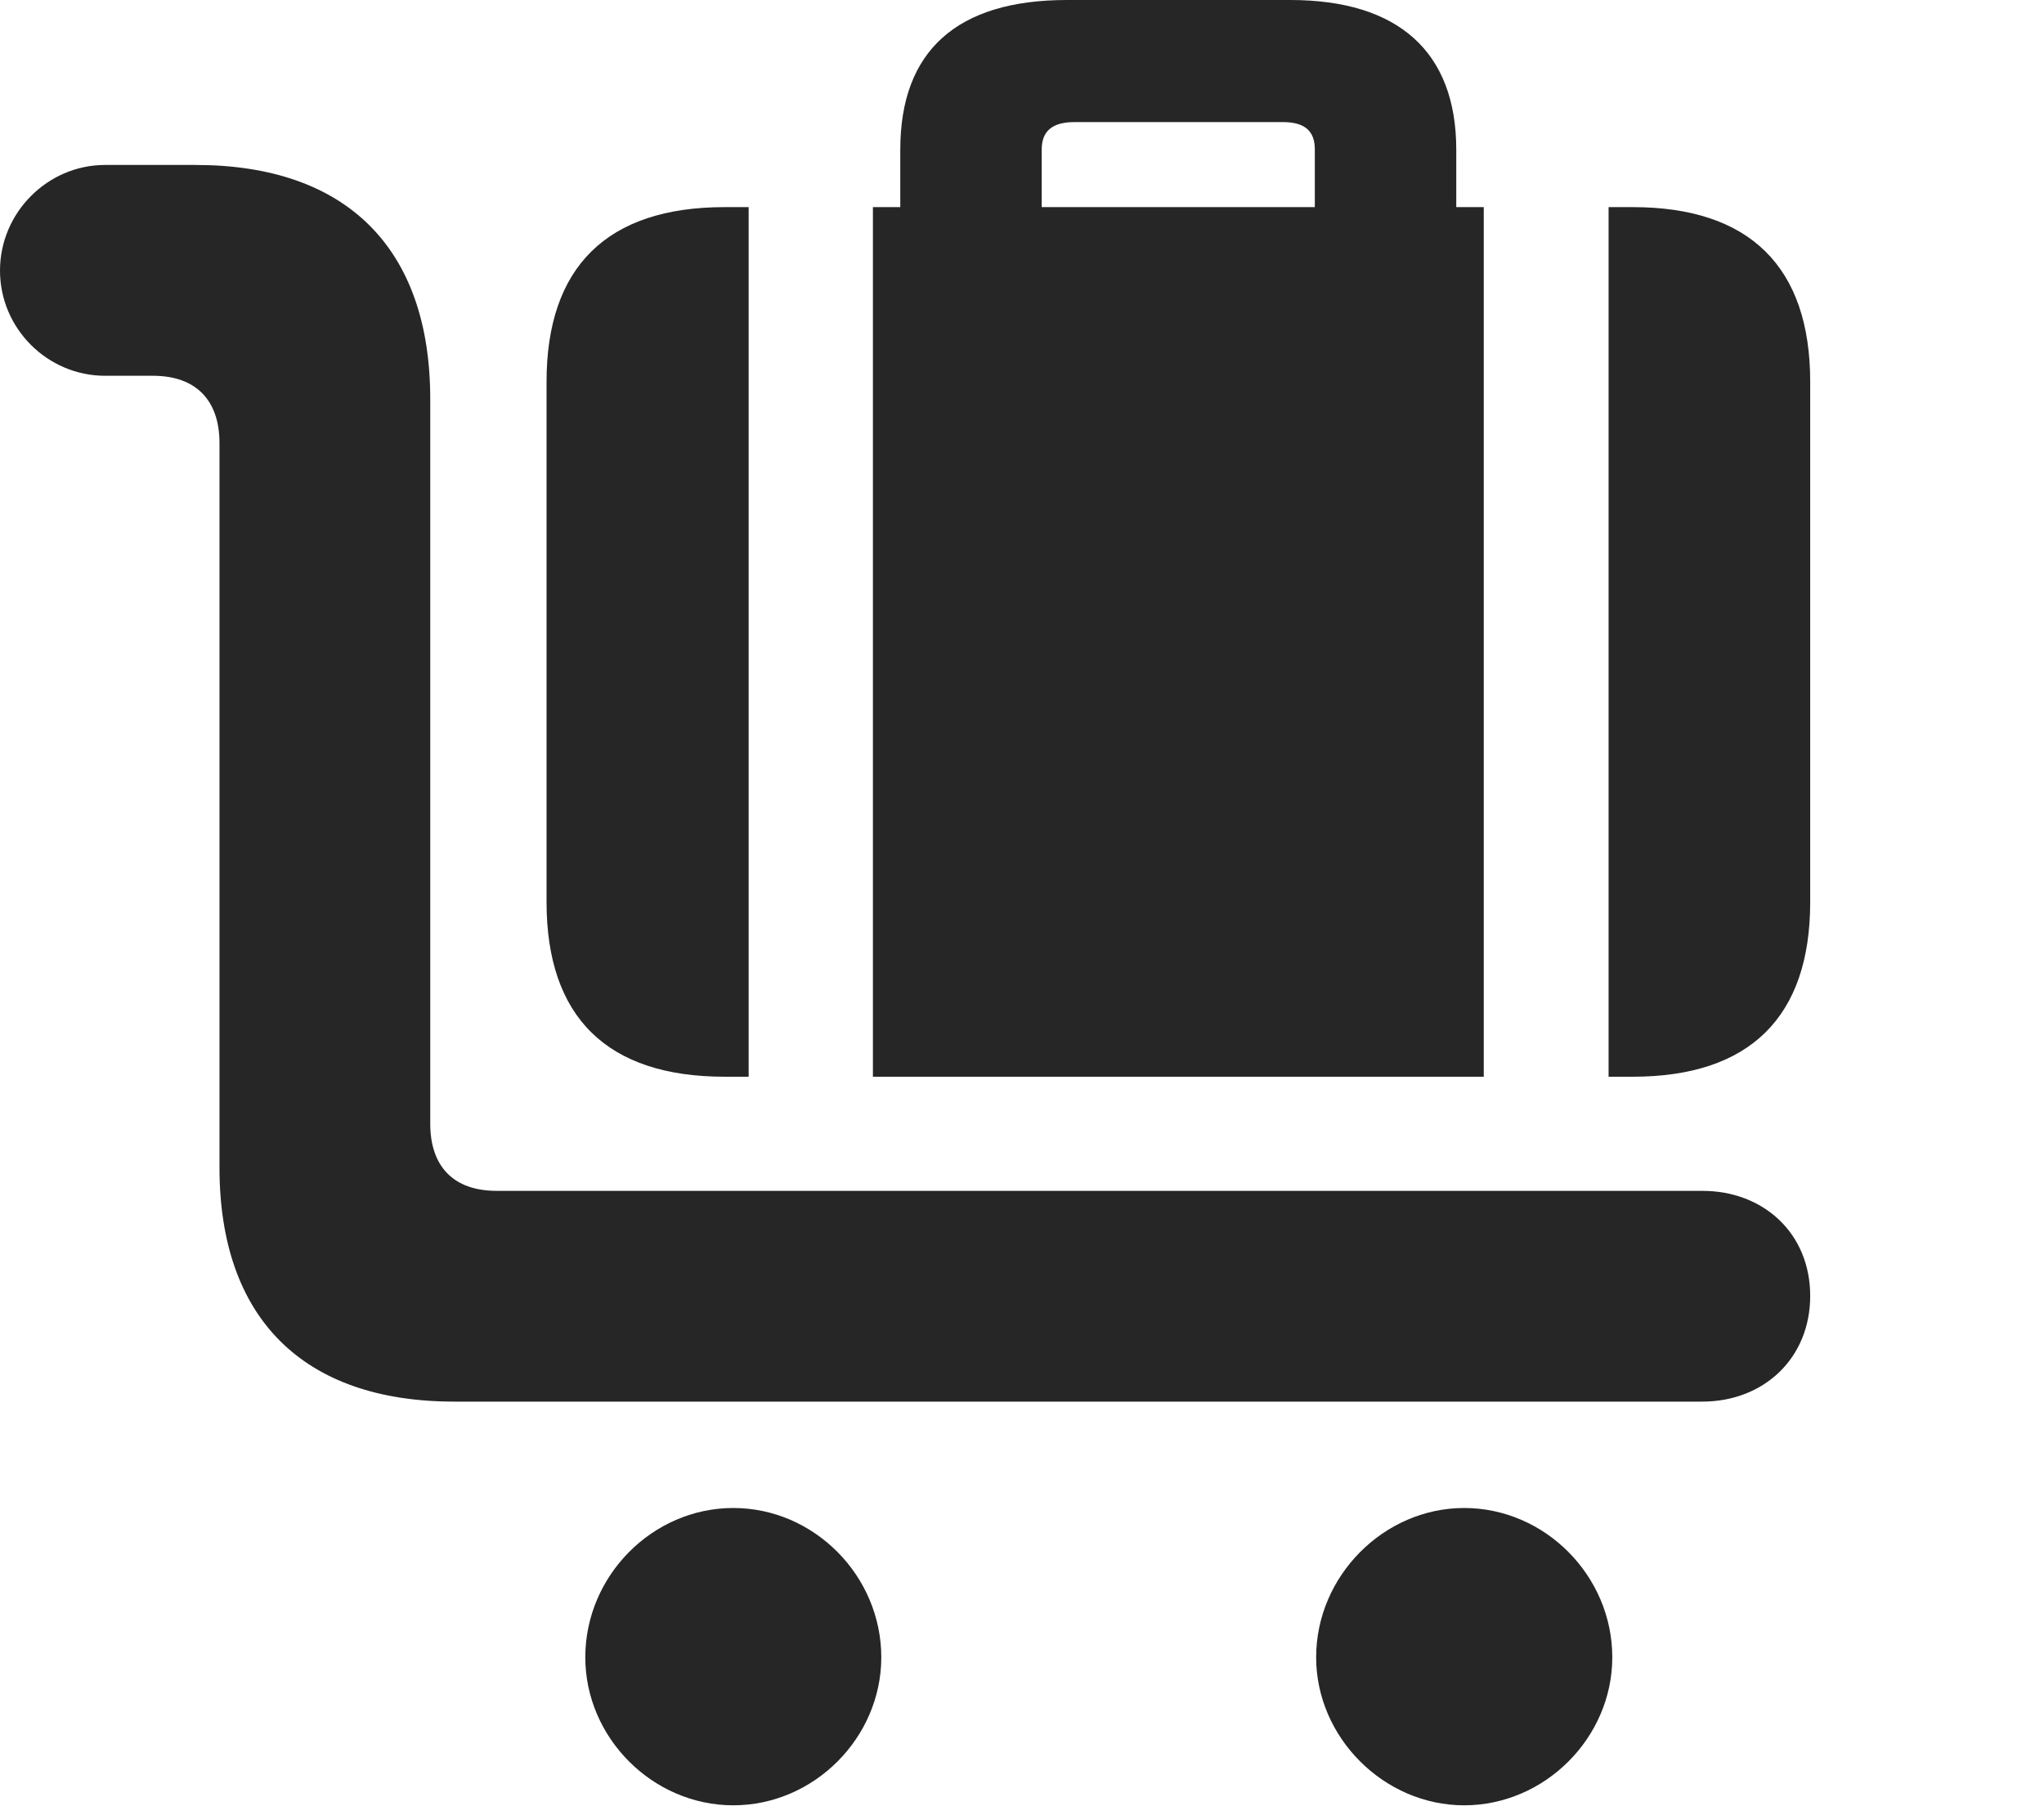 <?xml version="1.0" encoding="UTF-8"?>
<!--Generator: Apple Native CoreSVG 326-->
<!DOCTYPE svg PUBLIC "-//W3C//DTD SVG 1.1//EN" "http://www.w3.org/Graphics/SVG/1.1/DTD/svg11.dtd">
<svg version="1.1" xmlns="http://www.w3.org/2000/svg" xmlns:xlink="http://www.w3.org/1999/xlink"
       viewBox="0 0 29.279 25.871">
       <g>
              <rect height="25.871" opacity="0" width="29.279" x="0" y="0" />
              <path d="M24.385 20.078C25.263 20.078 25.93 19.458 25.93 18.564C25.93 17.669 25.263 17.059 24.385 17.059L7.115 17.059C6.499 17.059 6.163 16.713 6.163 16.095L6.163 5.716C6.163 3.557 4.965 2.363 2.801 2.363L1.505 2.363C0.682 2.363 0 3.045 0 3.876C0 4.708 0.682 5.383 1.505 5.383L2.192 5.383C2.801 5.383 3.144 5.728 3.144 6.347L3.144 16.726C3.144 18.883 4.342 20.078 6.506 20.078ZM20.973 25.861C22.131 25.861 23.095 24.89 23.095 23.741C23.095 22.574 22.131 21.602 20.973 21.602C19.825 21.602 18.853 22.574 18.853 23.741C18.853 24.89 19.825 25.861 20.973 25.861ZM10.504 25.861C11.662 25.861 12.624 24.89 12.624 23.741C12.624 22.574 11.662 21.602 10.504 21.602C9.346 21.602 8.384 22.574 8.384 23.741C8.384 24.89 9.346 25.861 10.504 25.861Z"
                     fill="currentColor" fill-opacity="0.85" />
              <path d="M25.93 12.922L25.93 5.469C25.93 3.824 25.064 2.967 23.388 2.967L10.378 2.967C8.695 2.967 7.829 3.824 7.829 5.469L7.829 12.922C7.829 14.569 8.695 15.424 10.378 15.424L23.388 15.424C25.064 15.424 25.93 14.569 25.93 12.922ZM23.042 15.424L21.254 15.424L21.254 2.967L23.042 2.967ZM12.504 15.424L10.724 15.424L10.724 2.967L12.504 2.967ZM20.86 3.574L20.86 2.144C20.86 0.744 20.032 0 18.483 0L15.283 0C13.71 0 12.896 0.727 12.896 2.144L12.896 3.562L14.922 3.562L14.922 2.139C14.922 1.878 15.075 1.749 15.388 1.749L18.378 1.749C18.691 1.749 18.834 1.878 18.834 2.139L18.834 3.574Z"
                     fill="currentColor" fill-opacity="0.85" />
       </g>
</svg>